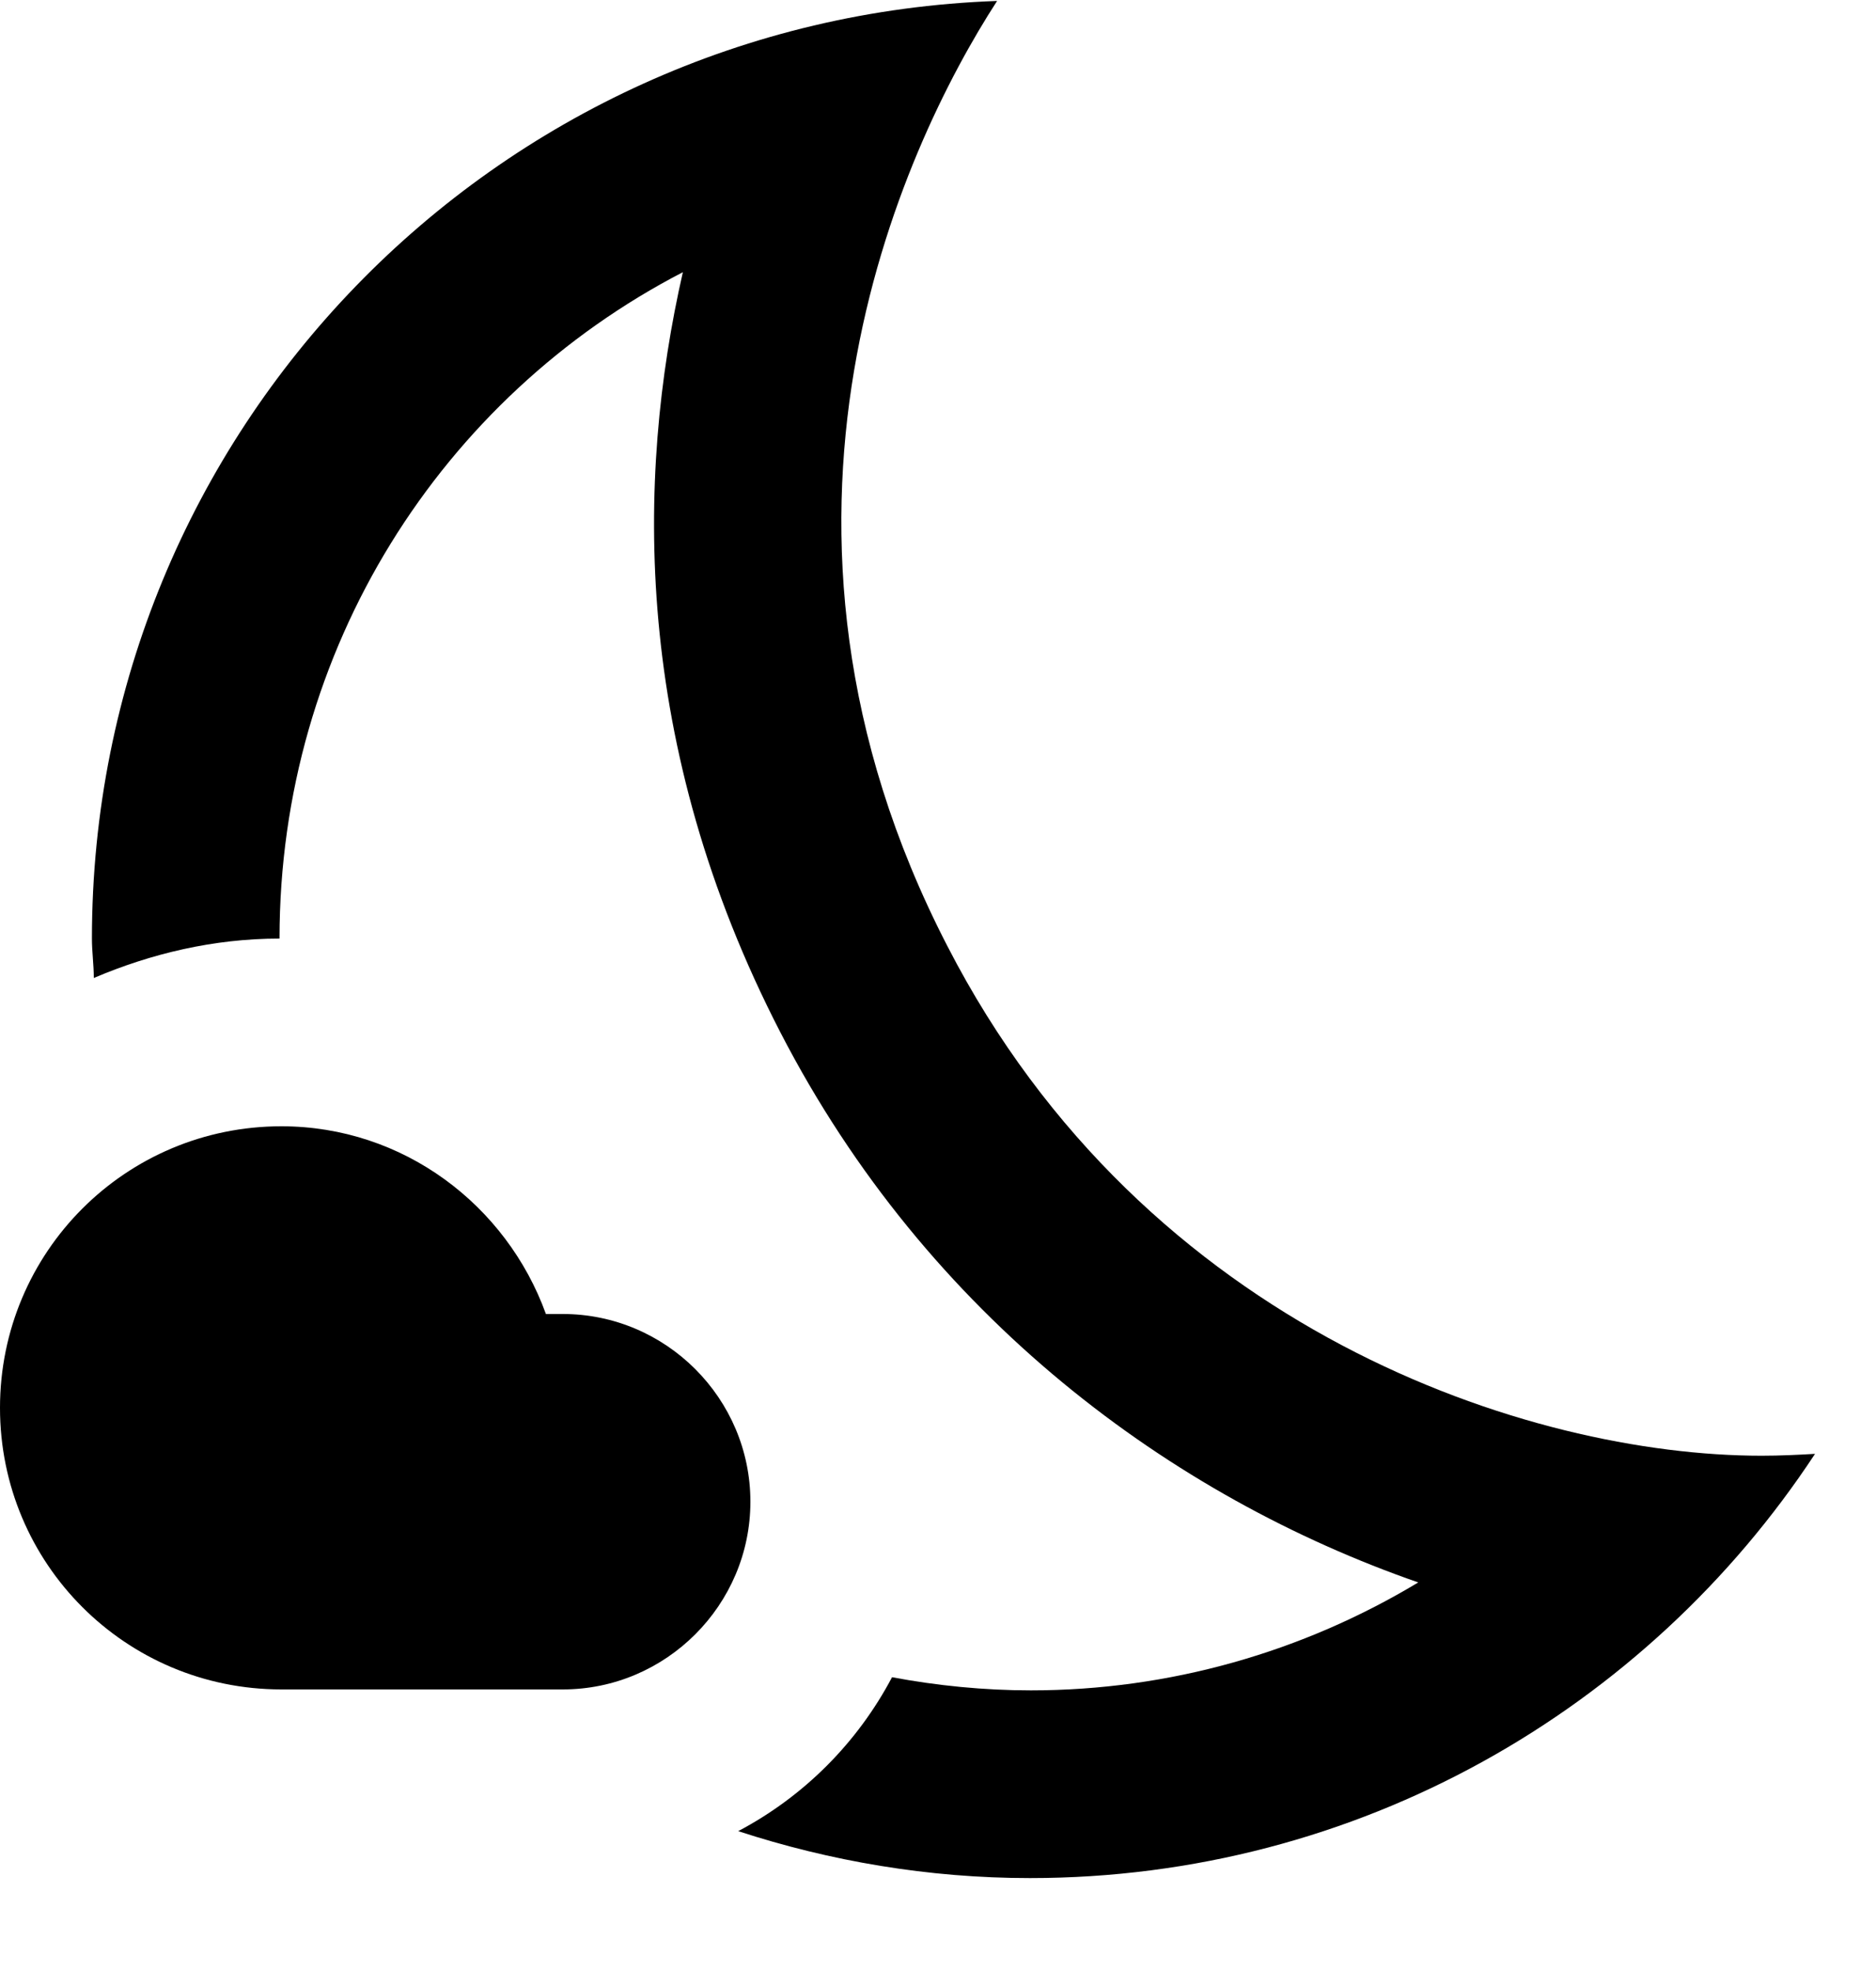 <svg xmlns="http://www.w3.org/2000/svg" viewBox="0 0 20 21">
  <path d="M18.78 15.51C16.31 15.51 12.21 14.18 10.1 10.08C7.77 5.57 9.6 1.6 10.63 0.01C5.27 0.2 0.98 4.59 0.98 10C0.98 10.14 1 10.28 1 10.42C1.61 10.16 2.28 10 2.98 10C2.98 6.91 4.71 4.23 7.28 2.9C6.78 5.09 6.74 7.94 8.32 11C9.89 14.04 12.5 15.95 15.12 16.86C13.89 17.6 12.47 18.01 10.99 18.01C10.49 18.01 9.99 17.96 9.51 17.87C9.14 18.57 8.57 19.14 7.87 19.51C8.85 19.83 9.9 20.01 10.98 20.01C14.48 20.01 17.56 18.21 19.35 15.49C19.18 15.5 18.98 15.51 18.78 15.51Z"/>
  <path d="M6 14H5.82C5.4 12.84 4.3 12 3 12C1.34 12 0 13.34 0 15C0 16.66 1.34 18 3 18C3.62 18 5.49 18 6 18C7.1 18 8 17.1 8 16C8 14.9 7.1 14 6 14Z"/>
</svg>